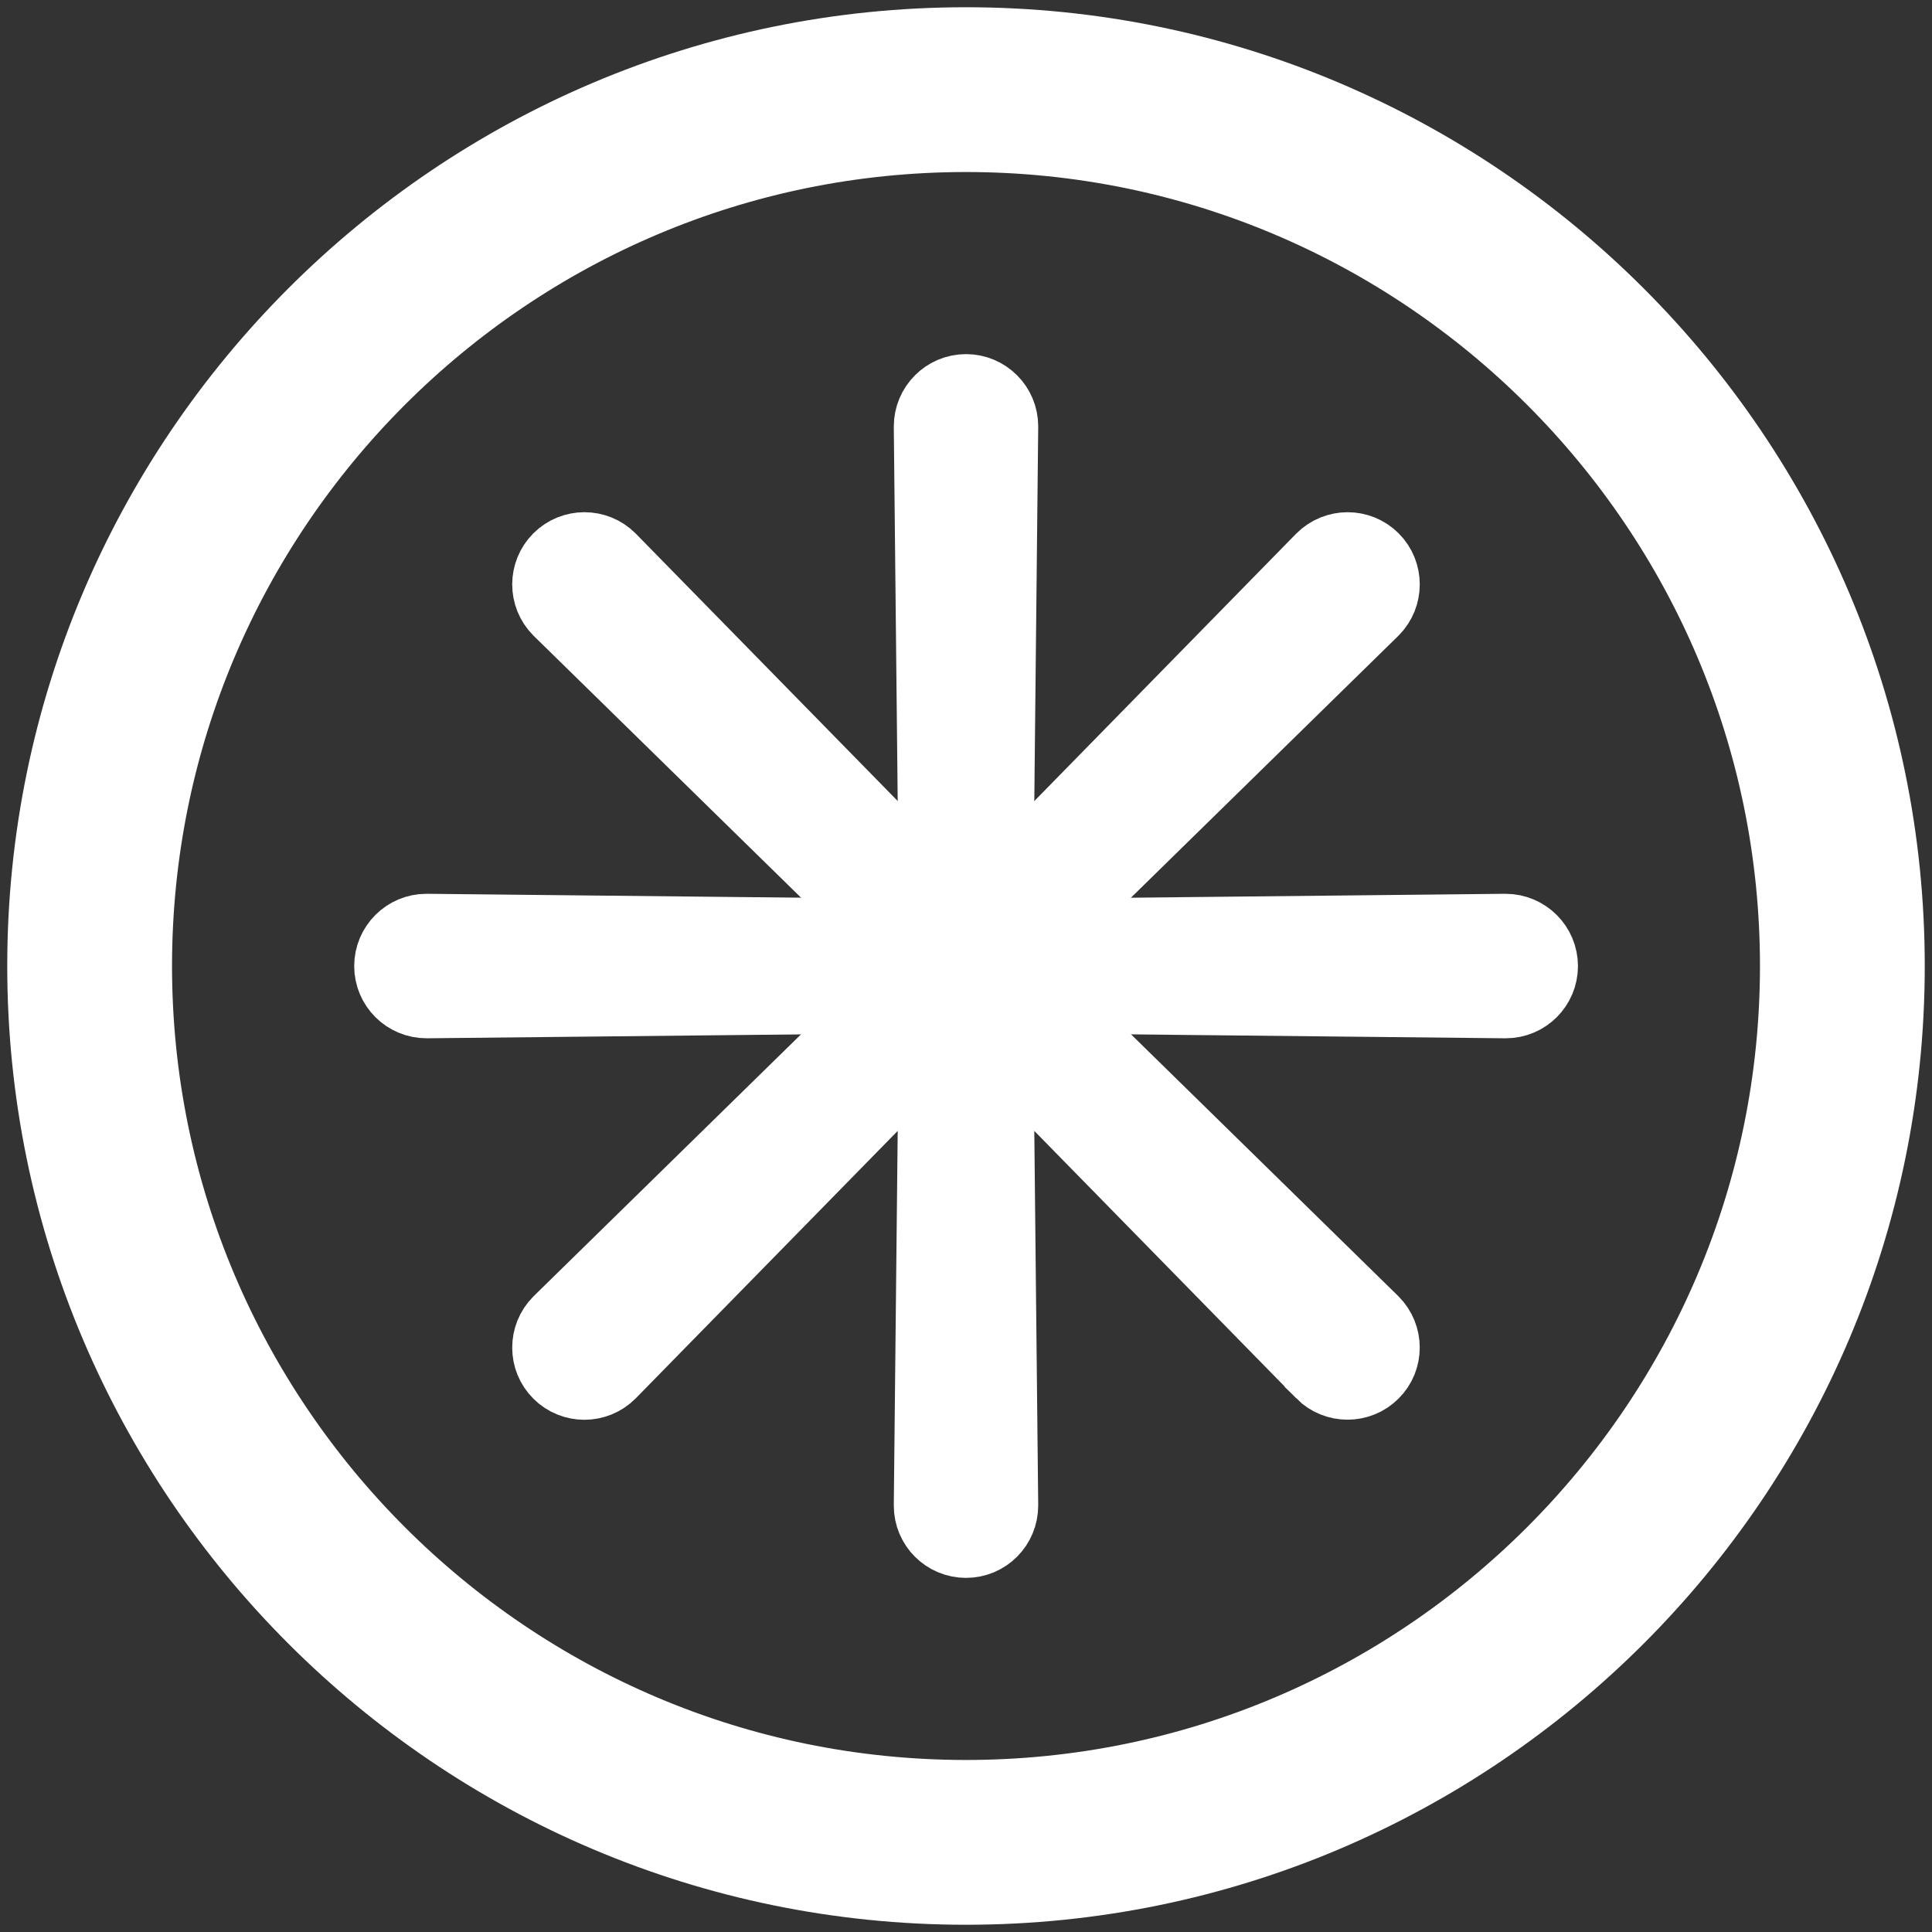<?xml version="1.0" encoding="utf-8"?>
<!-- Generator: Adobe Illustrator 16.0.4, SVG Export Plug-In . SVG Version: 6.00 Build 0)  -->
<!DOCTYPE svg PUBLIC "-//W3C//DTD SVG 1.1//EN" "http://www.w3.org/Graphics/SVG/1.1/DTD/svg11.dtd">
<svg version="1.1" id="Layer_1" xmlns="http://www.w3.org/2000/svg" xmlns:xlink="http://www.w3.org/1999/xlink" x="0px" y="0px"
	 width="24px" height="24px" viewBox="0 0 24 24" enable-background="new 0 0 24 24" xml:space="preserve">
<rect x="0" y="0" width="24" height="24" fill="#333333" stroke="none"/>
<path fill="#FFFFFF" stroke="#FFFFFF" stroke-linejoin="bevel" stroke-miterlimit="10" d="M12,0.59C5.708,0.59,0.59,5.709,0.59,12
	S5.708,23.41,12,23.41c6.292,0,11.41-5.118,11.41-11.41S18.292,0.59,12,0.59z M12,22.363C6.286,22.363,1.637,17.714,1.637,12
	C1.637,6.286,6.286,1.637,12,1.637c5.714,0,10.363,4.649,10.363,10.363C22.363,17.714,17.714,22.363,12,22.363z"/>
<g>
	<path fill="#FFFFFF" stroke="#FFFFFF" stroke-miterlimit="10" d="M18.702,11.603l-6.7,0.07l-6.705-0.07
		c-0.219,0-0.397,0.179-0.397,0.398s0.178,0.397,0.399,0.397l6.701-0.07l6.703,0.07h0.002c0.22,0,0.397-0.178,0.397-0.397
		S18.923,11.603,18.702,11.603z"/>
	<path fill="#FFFFFF" stroke="#FFFFFF" stroke-miterlimit="10" d="M11.603,5.298l0.07,6.701l-0.07,6.705
		c0,0.22,0.178,0.397,0.397,0.397c0.22,0,0.397-0.178,0.397-0.399l-0.07-6.7l0.07-6.703V5.296c0-0.219-0.178-0.397-0.397-0.397
		C11.781,4.899,11.603,5.078,11.603,5.298z"/>
	<path fill="#FFFFFF" stroke="#FFFFFF" stroke-miterlimit="10" d="M16.458,6.98l-4.689,4.788l-4.79,4.691
		c-0.155,0.156-0.155,0.408,0,0.562c0.155,0.155,0.406,0.155,0.562-0.001l4.689-4.787l4.79-4.691l0.001-0.001
		c0.154-0.155,0.155-0.407,0-0.562C16.866,6.824,16.615,6.824,16.458,6.98z"/>
	<path fill="#FFFFFF" stroke="#FFFFFF" stroke-miterlimit="10" d="M17.02,16.458l-4.787-4.689l-4.692-4.79
		c-0.155-0.155-0.407-0.155-0.562,0c-0.155,0.155-0.155,0.406,0,0.562l4.788,4.689l4.691,4.789l0,0.001
		c0.155,0.154,0.407,0.155,0.562,0C17.176,16.866,17.175,16.614,17.02,16.458z"/>
</g>
</svg>
